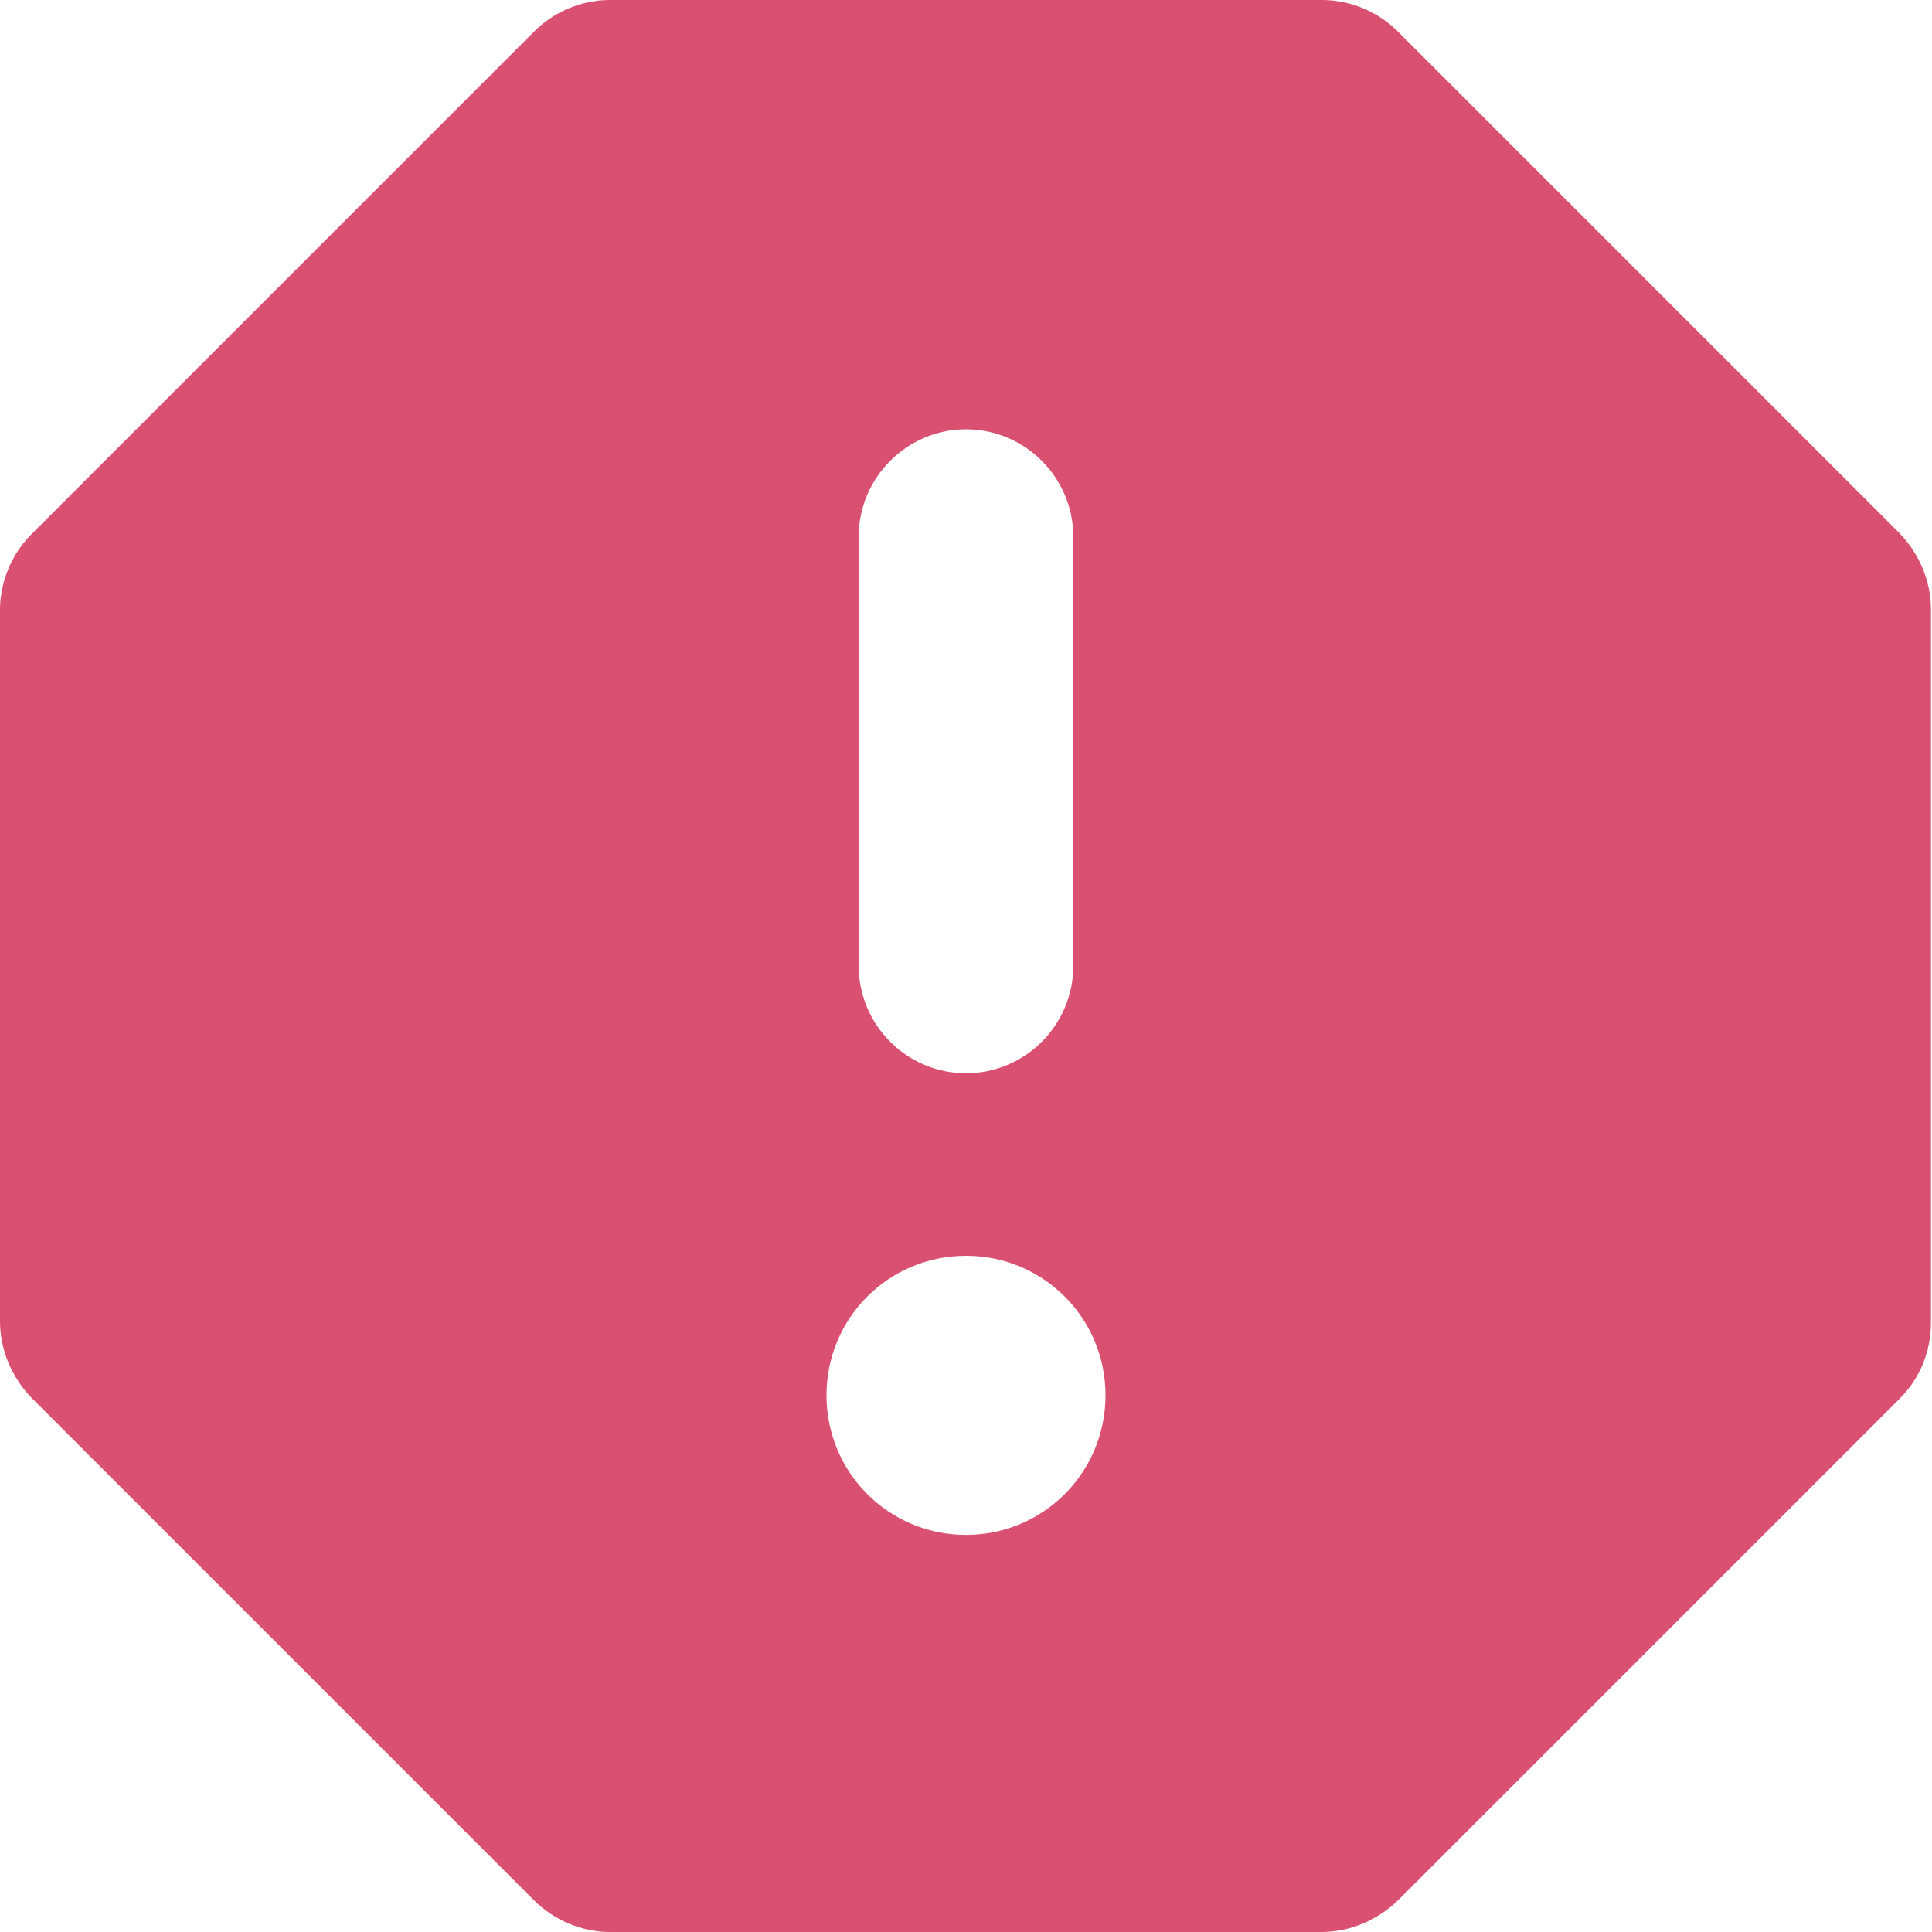 <svg xmlns="http://www.w3.org/2000/svg" width="24" height="24" viewBox="0 0 24 24">
    <g fill="none" fill-rule="evenodd">
        <path d="M0 0L32 0 32 32 0 32z" transform="translate(-4 -4)"/>
        <path fill="#D95071" fill-rule="nonzero" d="M20.427 4h-8.854c-.346 0-.693.147-.933.387L4.387 10.64c-.24.24-.387.587-.387.933v8.84c0 .36.147.694.387.947l6.24 6.24c.253.253.6.4.946.4h8.84c.36 0 .694-.147.947-.387l6.24-6.24c.253-.253.387-.586.387-.946v-8.854c0-.36-.147-.693-.387-.946l-6.24-6.24c-.24-.24-.587-.387-.933-.387zM16 23.067c-.96 0-1.733-.774-1.733-1.734S15.04 19.6 16 19.6c.96 0 1.733.773 1.733 1.733 0 .96-.773 1.734-1.733 1.734zm0-5.734c-.733 0-1.333-.6-1.333-1.333v-5.333c0-.734.6-1.334 1.333-1.334s1.333.6 1.333 1.334V16c0 .733-.6 1.333-1.333 1.333z" transform="translate(-4 -4)"/>
    </g>
</svg>
